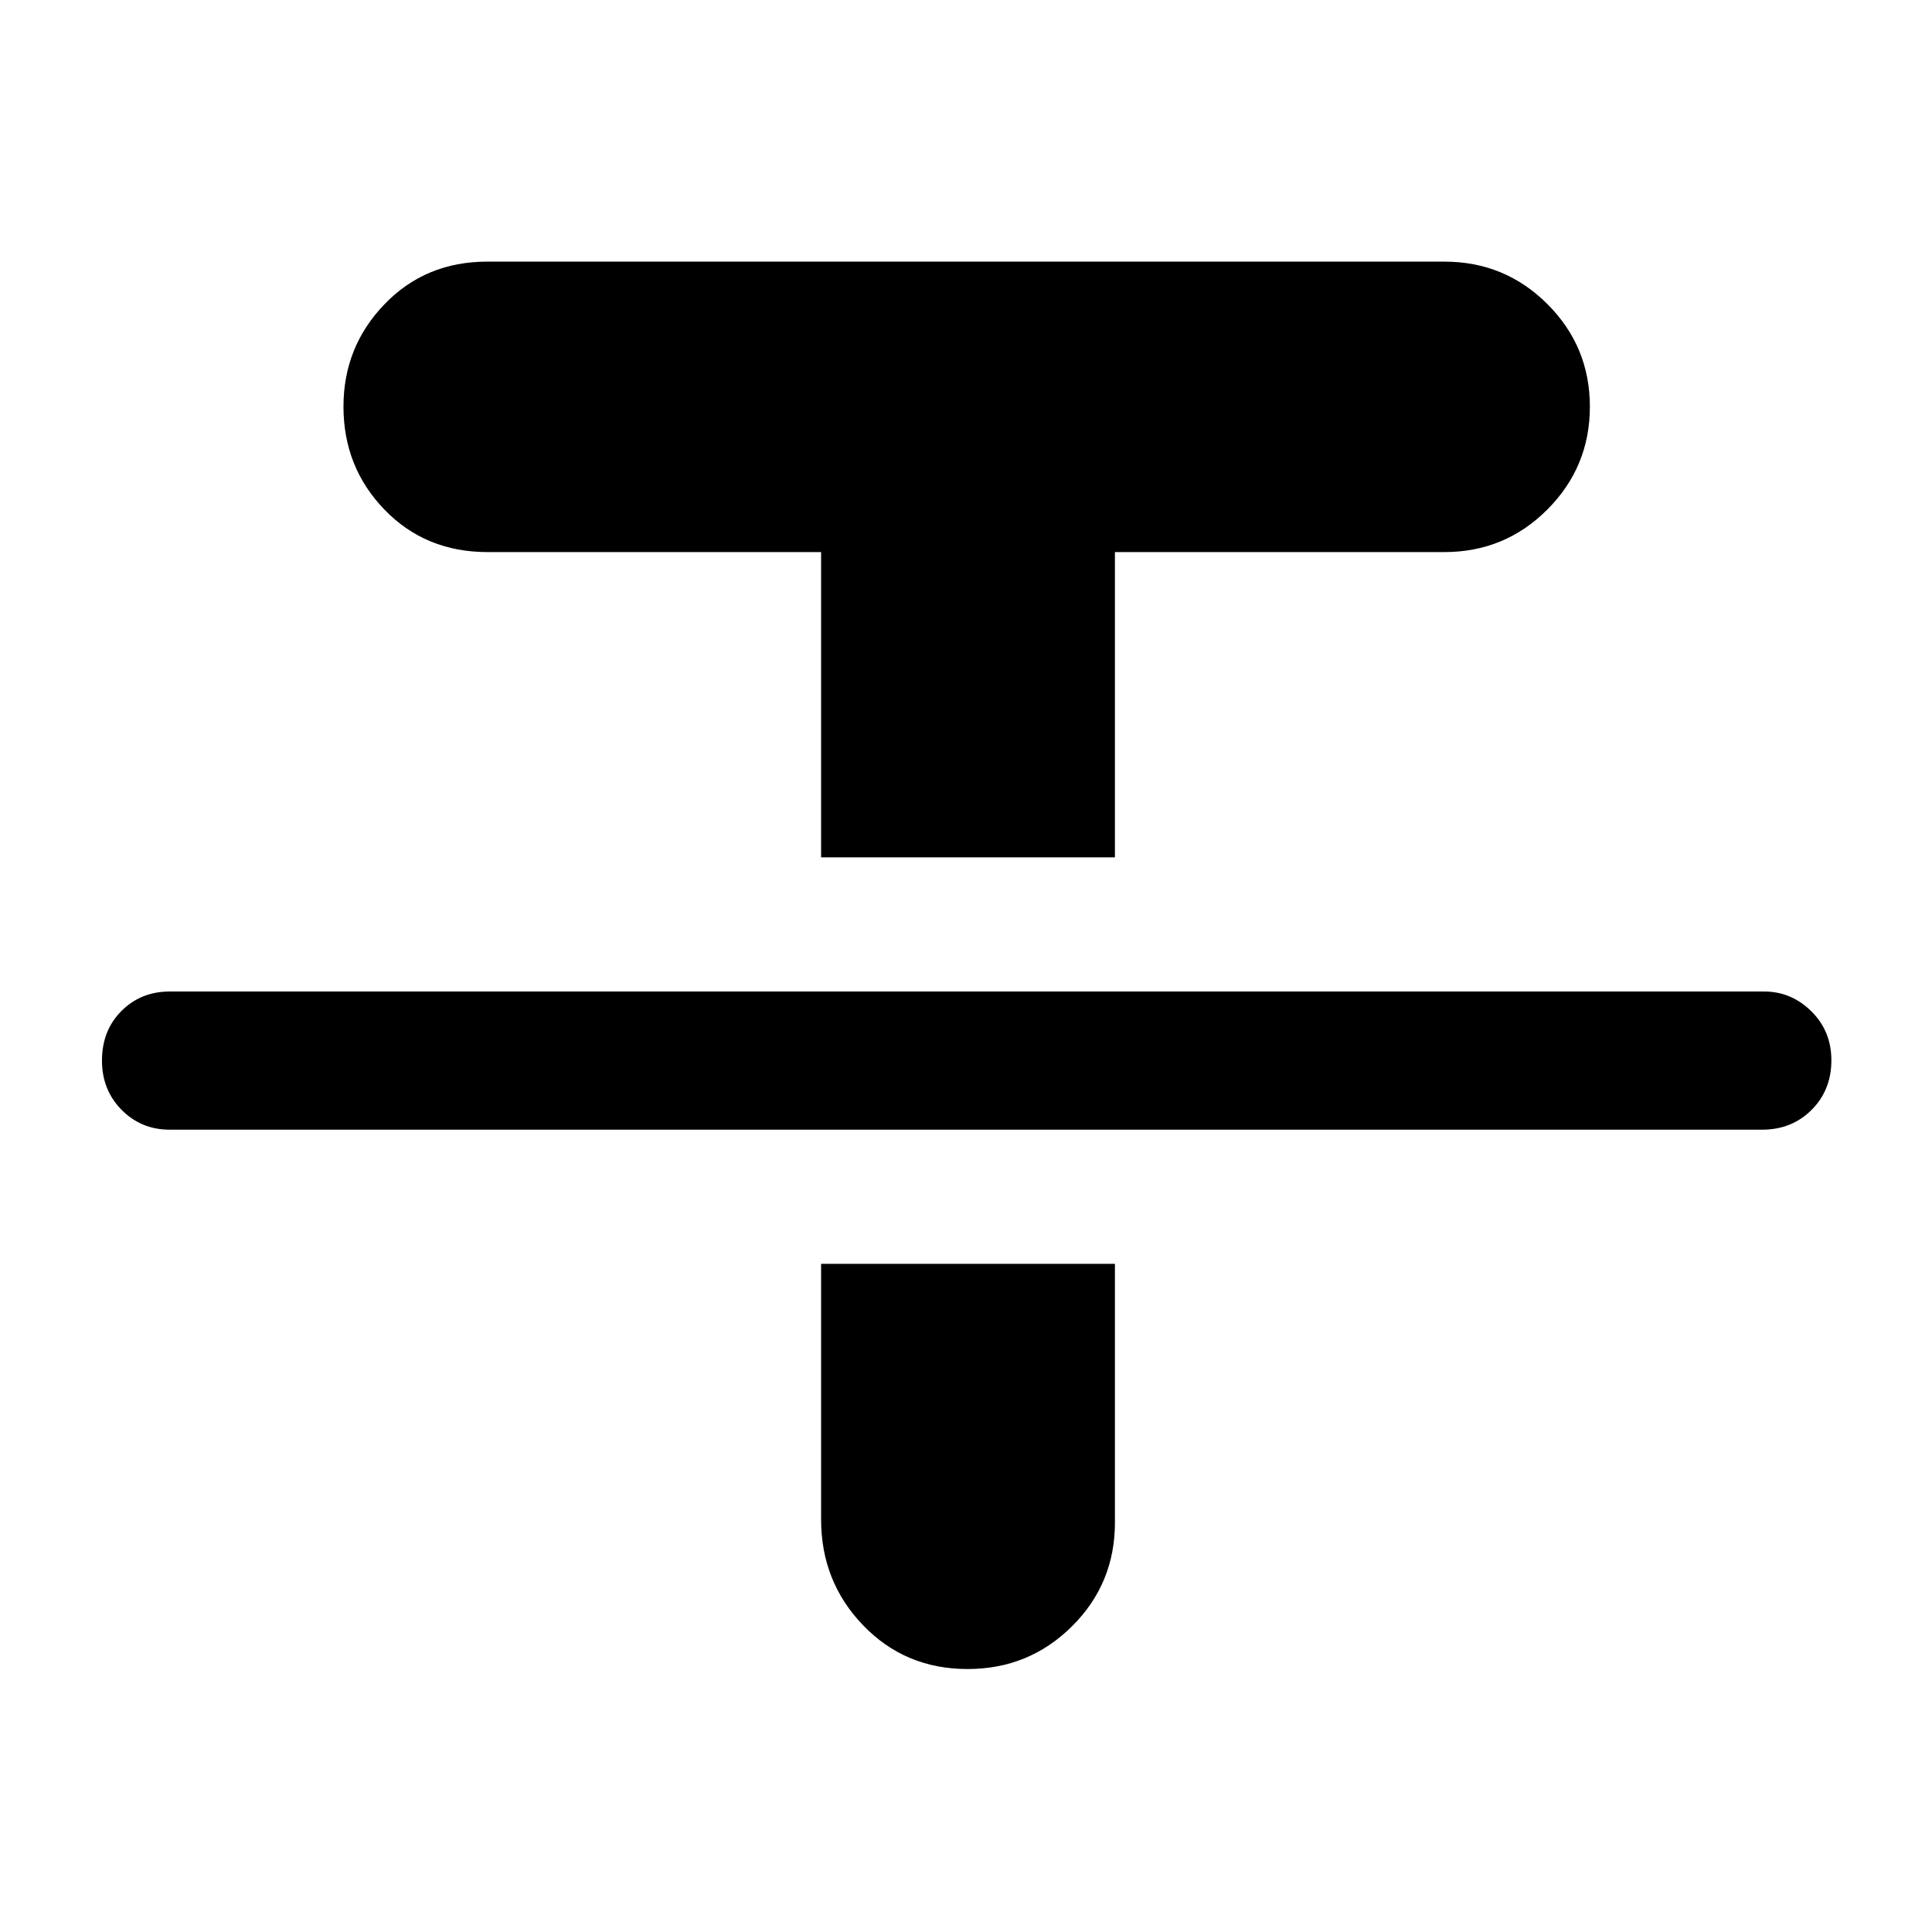<svg xmlns="http://www.w3.org/2000/svg" height="40" viewBox="0 -960 960 960" width="40"><path d="M84.27-398.67q-14.13 0-23.87-9.87-9.73-9.88-9.73-24.44 0-14.98 9.67-24.67 9.67-9.68 24.07-9.68h792.12q13.56 0 23.51 9.83 9.96 9.82 9.96 24.35 0 14.82-9.84 24.65-9.84 9.83-24.49 9.83H84.27ZM408-534v-151.67H242.28q-30.84 0-51.22-21.08-20.39-21.09-20.39-51.21 0-29.71 20.39-50.87Q211.44-830 242.1-830h475.57q30.11 0 51.22 21.09T790-757.92q0 29.9-21.11 51.08-21.11 21.17-51.22 21.17H554V-534H408Zm0 202h146v128.62q0 30.3-21.36 51.51-21.36 21.2-51.88 21.2-30.93 0-51.84-21.68Q408-174.03 408-205v-127Z"/></svg>